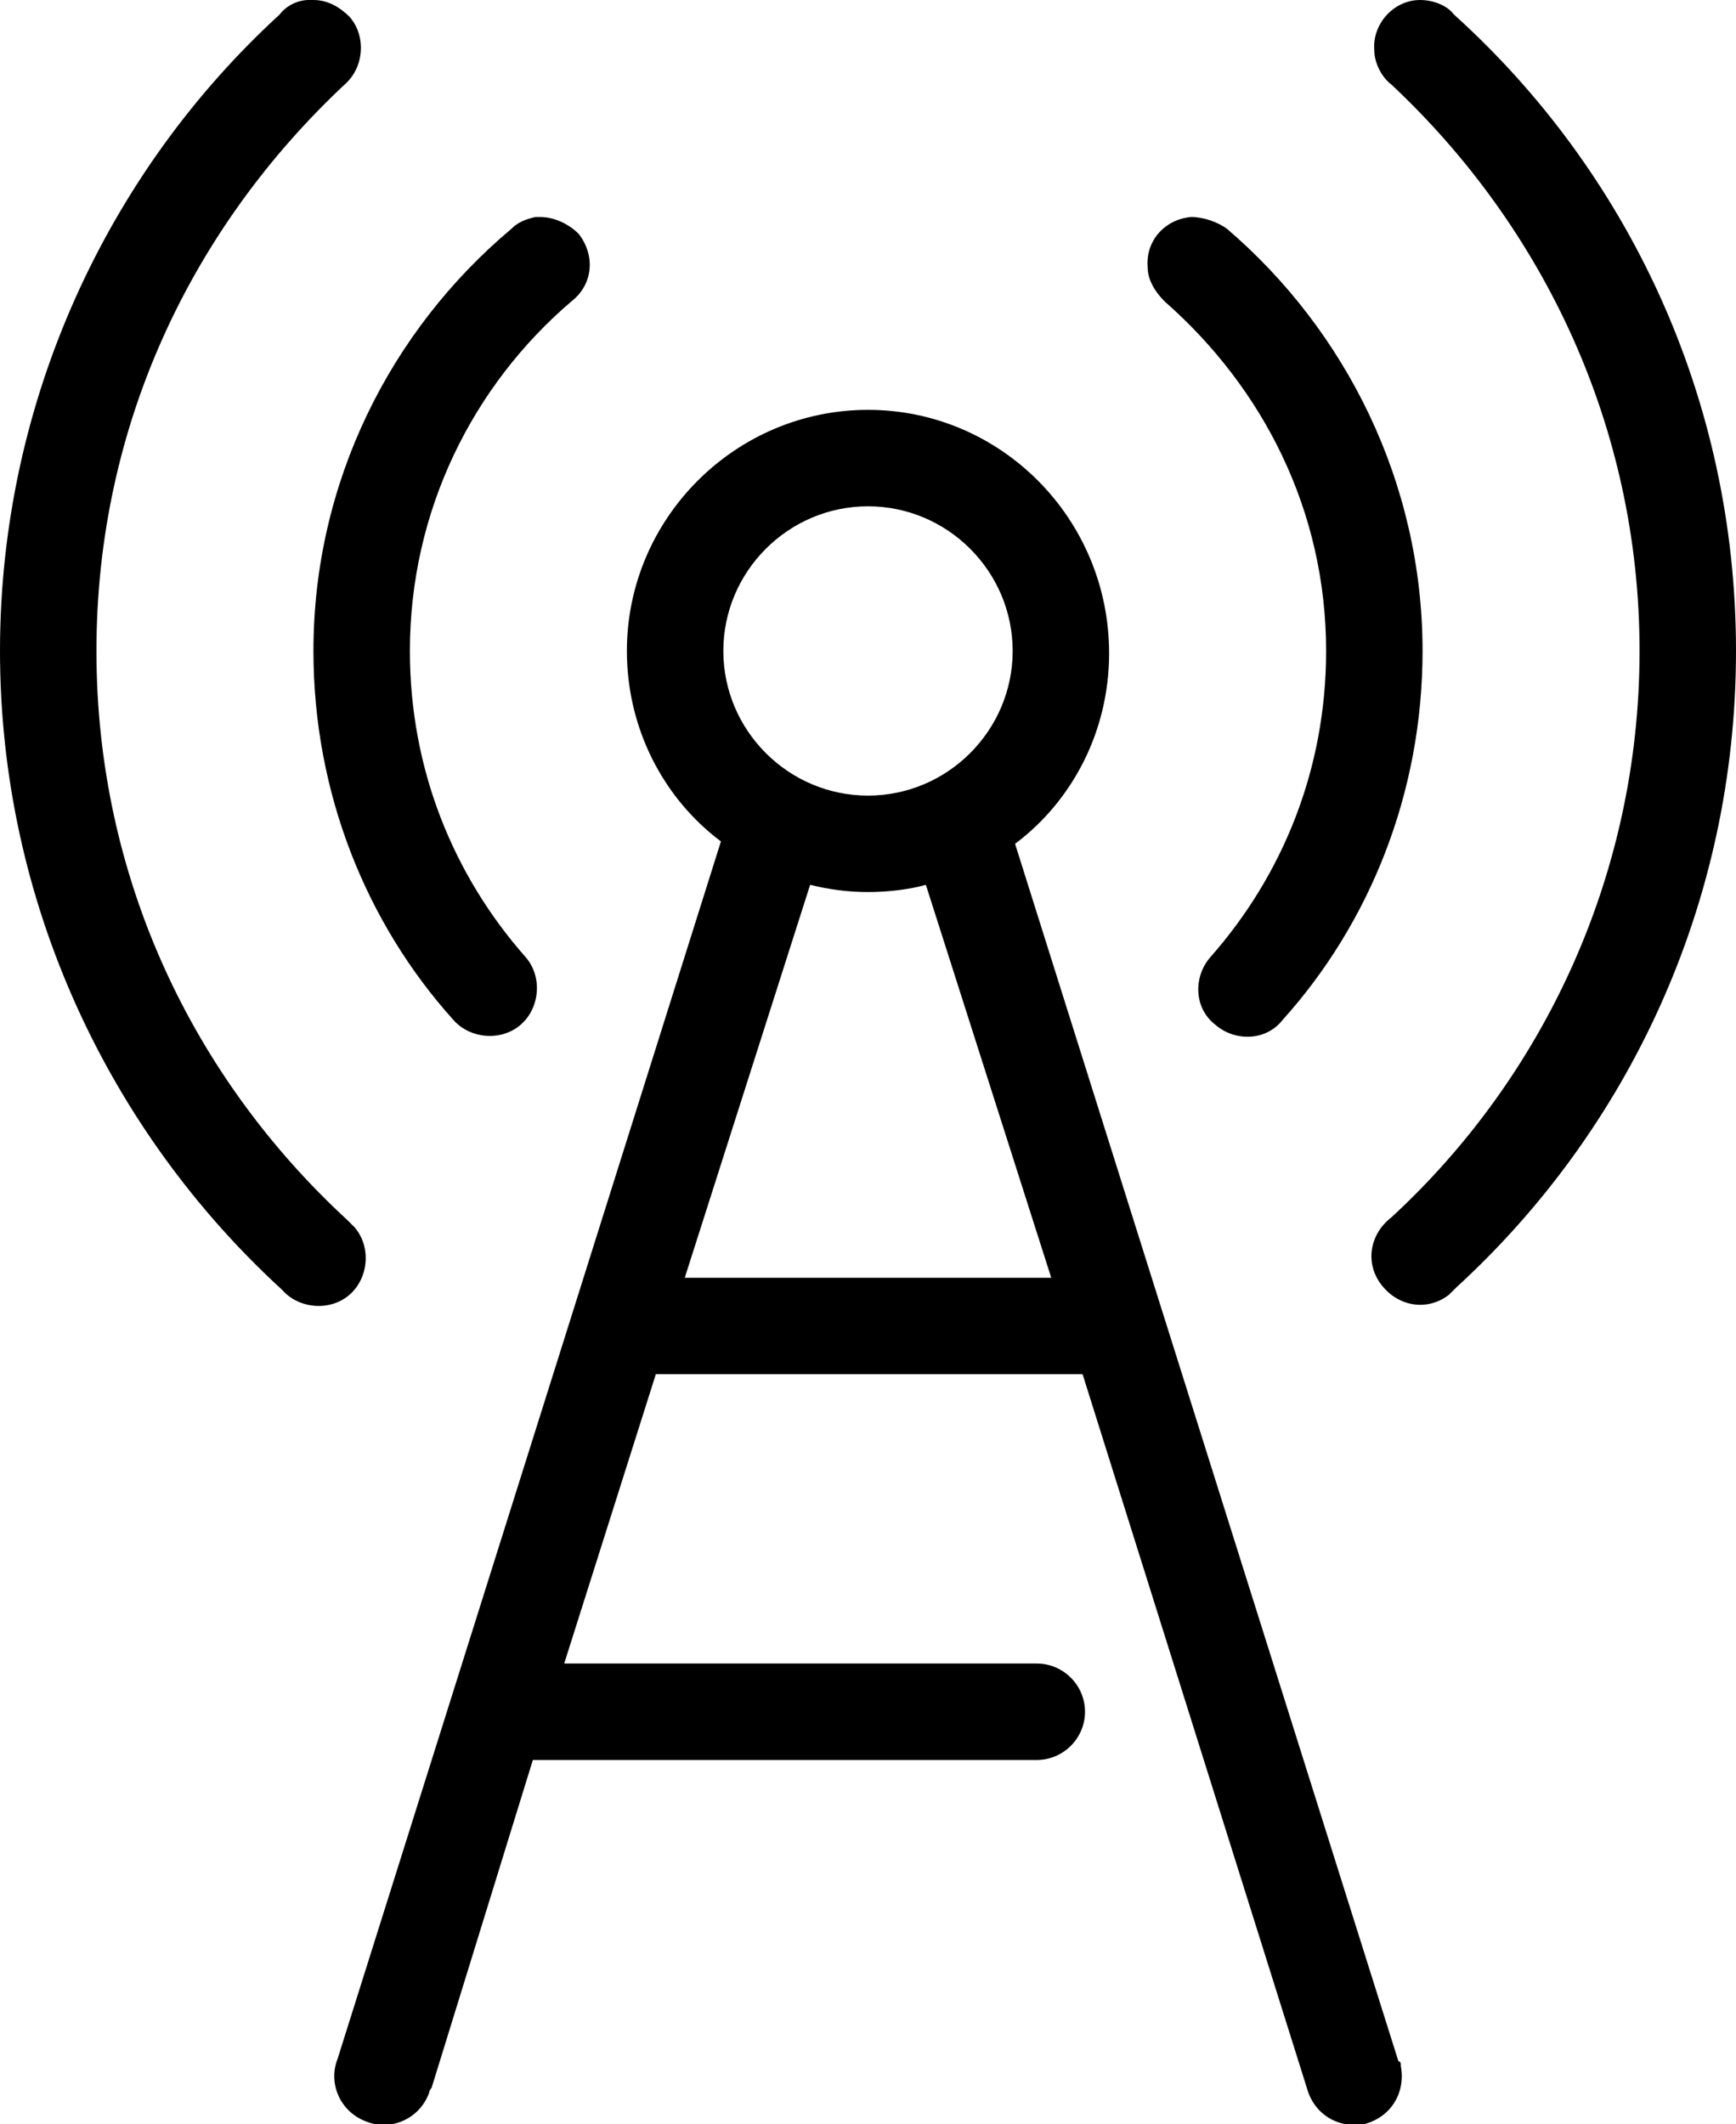 <?xml version="1.0" encoding="utf-8"?>
<!-- Generator: Adobe Illustrator 27.6.1, SVG Export Plug-In . SVG Version: 6.00 Build 0)  -->
<svg version="1.1"
	 id="Layer_1" xmlns:dc="http://purl.org/dc/elements/1.1/" xmlns:inkscape="http://www.inkscape.org/namespaces/inkscape" xmlns:rdf="http://www.w3.org/1999/02/22-rdf-syntax-ns#" xmlns:cc="http://creativecommons.org/ns#" xmlns:svg="http://www.w3.org/2000/svg" xmlns:sodipodi="http://sodipodi.sourceforge.net/DTD/sodipodi-0.dtd"
	 xmlns="http://www.w3.org/2000/svg" xmlns:xlink="http://www.w3.org/1999/xlink" x="0px" y="0px" viewBox="0 0 72 88.1"
	 style="enable-background:new 0 0 72 88.1;" xml:space="preserve">
<path d="M12.8,0c-0.4,0-0.9,0.2-1.2,0.6C4.5,7.1,0,16.6,0,27s4.5,19.9,11.7,26.5c0.7,0.8,2,0.9,2.8,0.2c0.8-0.7,0.9-2,0.2-2.8
	c-0.1-0.1-0.2-0.2-0.3-0.3C8,44.7,4,36.4,4,27S8,9.4,14.3,3.5c0.8-0.7,0.9-2,0.2-2.8C14.1,0.3,13.6,0,13,0C13,0,12.9,0,12.8,0z
	 M58.9,0c-1.1,0-2,1-1.9,2.1c0,0.5,0.3,1.1,0.7,1.4C64,9.4,68,17.7,68,27s-4,17.7-10.3,23.5c-0.9,0.7-1.1,1.9-0.4,2.8
	s1.9,1.1,2.8,0.4c0.1-0.1,0.2-0.2,0.3-0.3C67.5,46.9,72,37.5,72,27S67.5,7.1,60.3,0.6C60,0.2,59.4,0,58.9,0z M22.4,9
	c-0.1,0-0.1,0-0.2,0c-0.4,0.1-0.7,0.2-1,0.5C16.2,13.7,13,20,13,27c0,5.9,2.2,11.3,5.8,15.3c0.7,0.8,2,0.9,2.8,0.2s0.9-2,0.2-2.8
	c-3-3.4-4.8-7.8-4.8-12.7c0-5.8,2.6-11,6.7-14.5c0.9-0.7,1-1.9,0.3-2.8C23.6,9.3,23,9,22.4,9z M49.4,9c-1.1,0.1-1.9,1-1.8,2.1
	c0,0.5,0.3,1,0.7,1.4C52.4,16.1,55,21.2,55,27c0,4.9-1.8,9.3-4.8,12.7c-0.7,0.8-0.7,2.1,0.2,2.8c0.8,0.7,2.1,0.7,2.8-0.2
	C56.8,38.3,59,32.9,59,27c0-7-3.2-13.3-8.1-17.5C50.5,9.2,49.9,9,49.4,9z M36,17c-5.5,0-10,4.5-10,10c0,3.2,1.5,6.1,3.9,7.9L14,85.4
	c-0.4,1,0.1,2.2,1.2,2.6c1,0.4,2.2-0.1,2.6-1.2c0-0.1,0.1-0.2,0.1-0.2L22.1,73H43c1.1,0,2-0.9,2-2c0-1.1-0.9-2-2-2c0,0,0,0-0.1,0
	H23.4l3.8-12h17.7l9.3,29.6c0.3,1.1,1.3,1.7,2.4,1.5c1.1-0.3,1.7-1.3,1.5-2.4c0-0.1,0-0.2-0.1-0.2L42.1,35c2.4-1.8,3.9-4.7,3.9-7.9
	C46,21.5,41.5,17,36,17z M36,21c3.3,0,6,2.7,6,6s-2.7,6-6,6s-6-2.7-6-6S32.7,21,36,21z M33.6,36.7c0.8,0.2,1.6,0.3,2.4,0.3
	s1.7-0.1,2.4-0.3L43.6,53H28.4L33.6,36.7z"/>
</svg>
